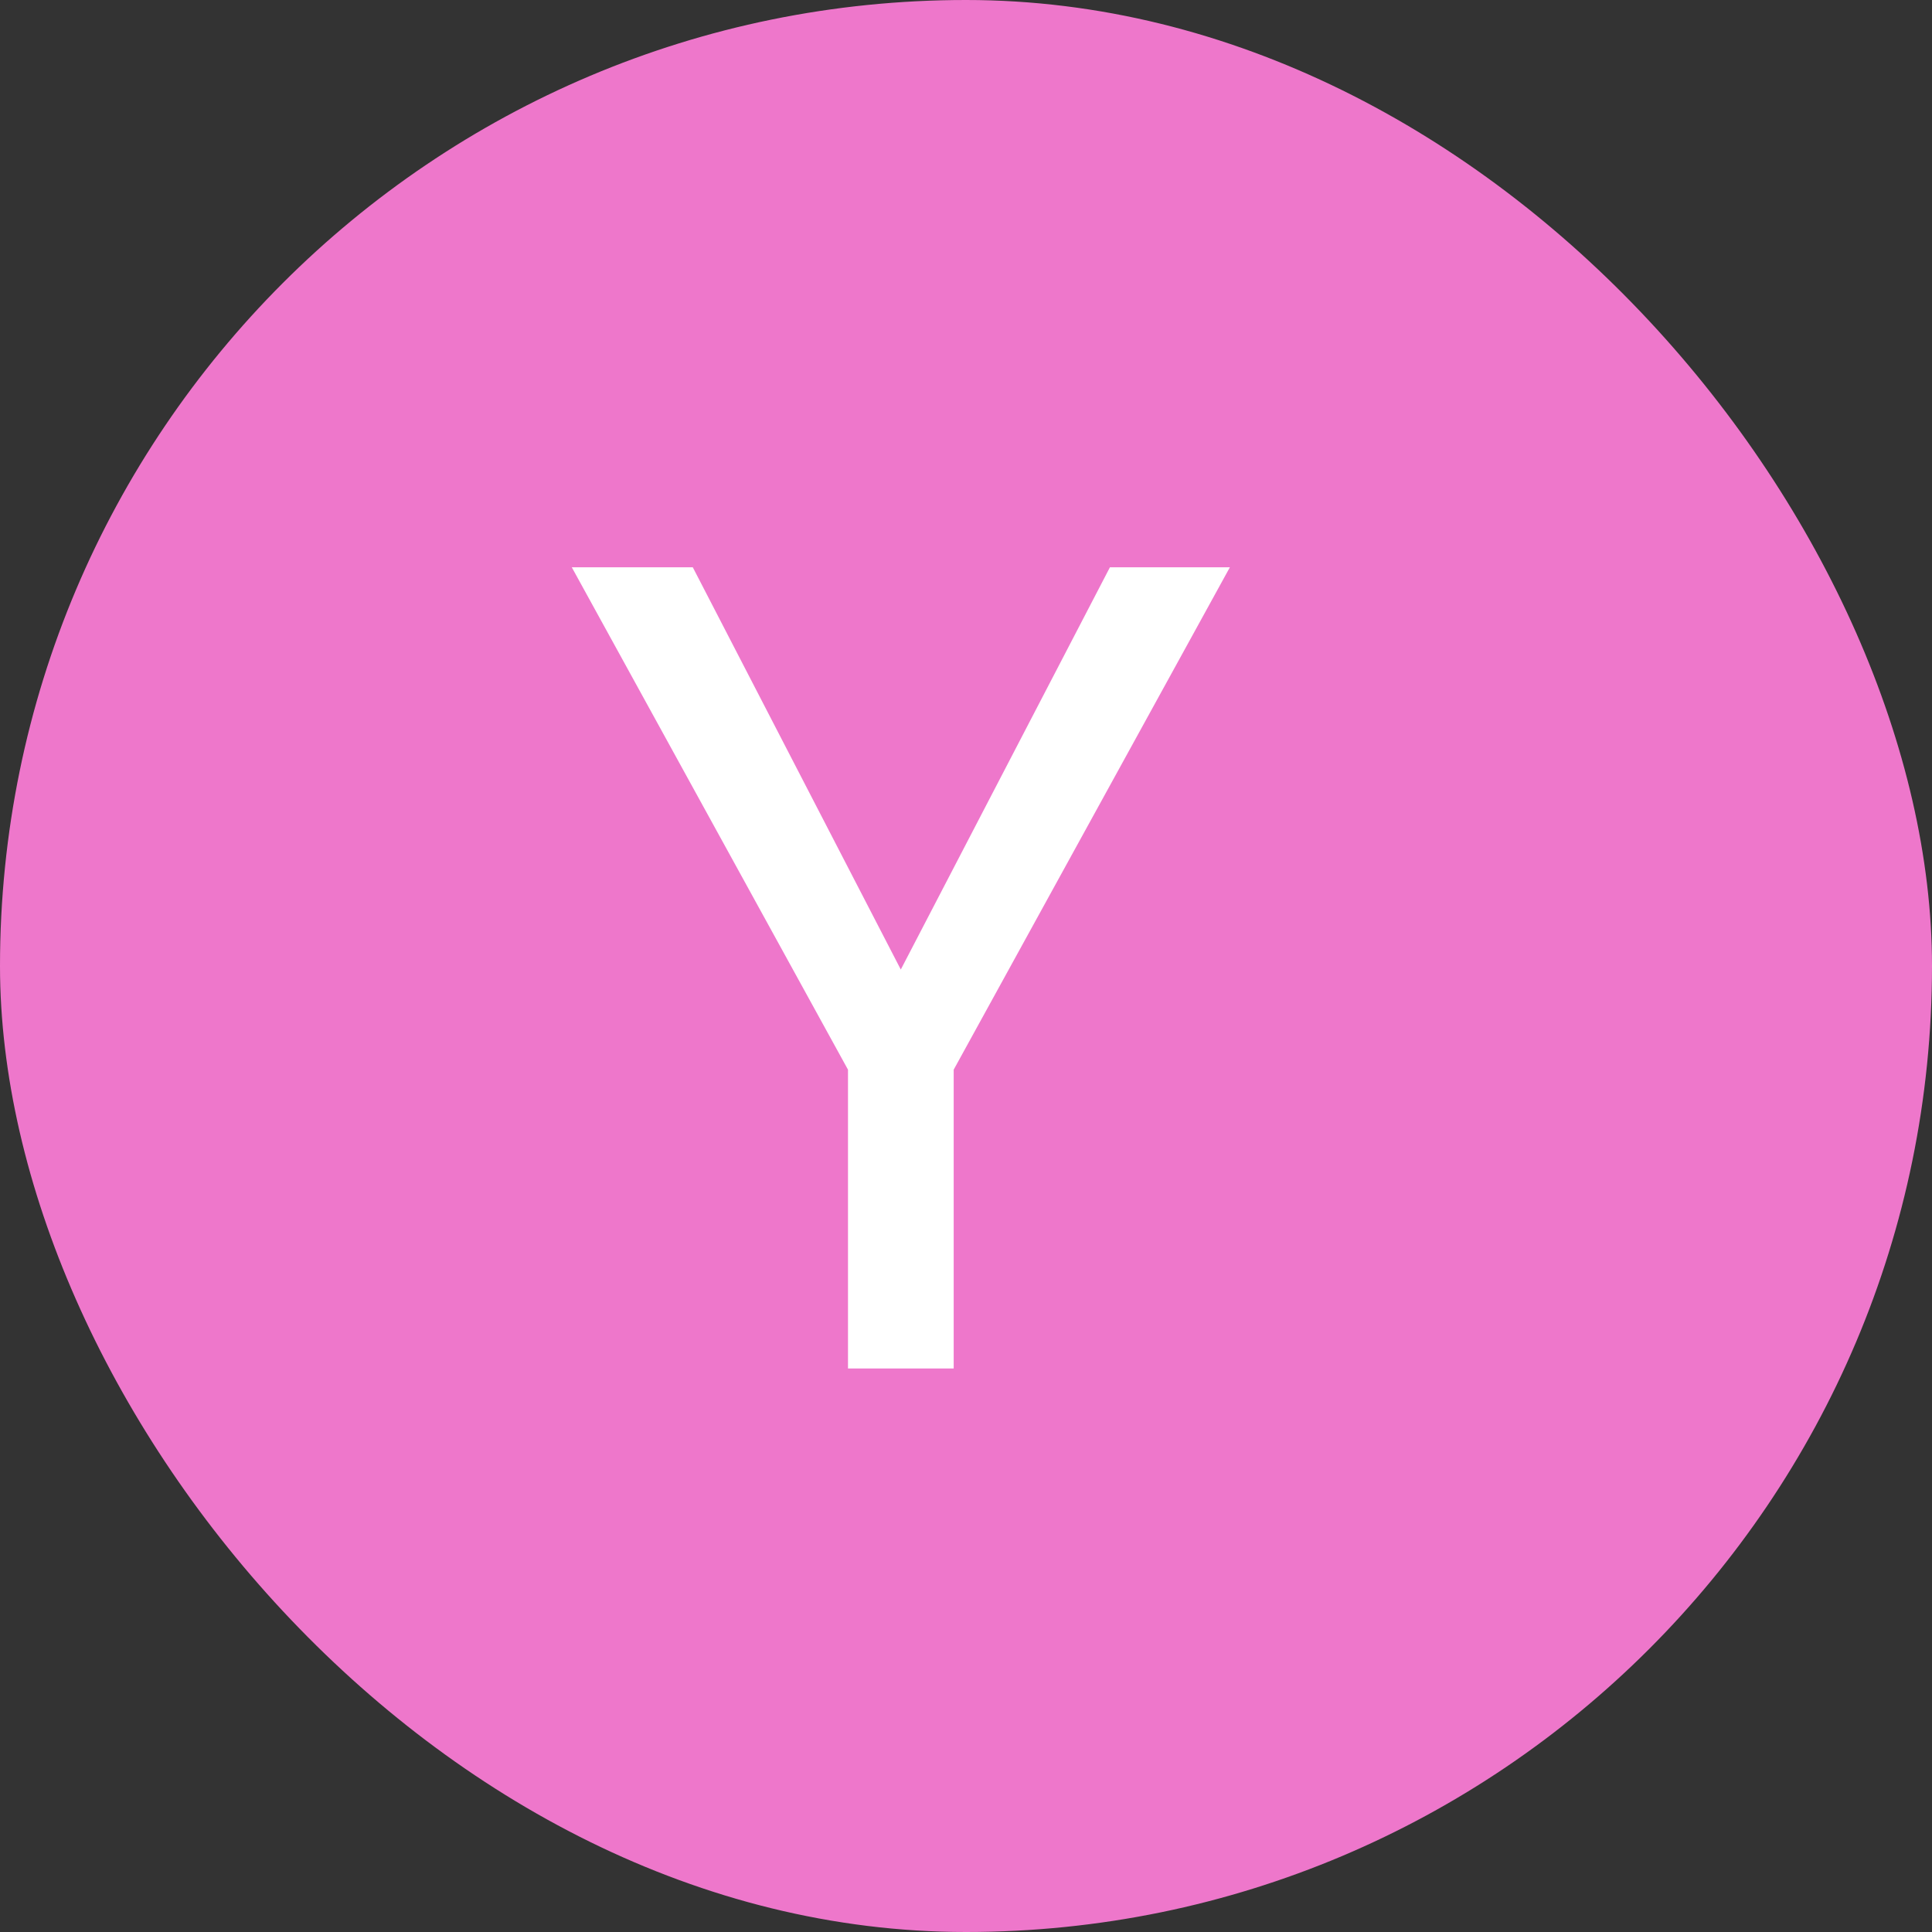 <svg width="24" height="24" viewBox="0 0 24 24" fill="none" xmlns="http://www.w3.org/2000/svg">
<rect x="0" y="0" width="24" height="24" fill="#333333" stroke="none"/>
<rect width="24" height="24" rx="12" fill="#EE77CB"/>
<path d="M11.19 12.044L13.788 7.047H15.278L11.847 13.288V17H10.534V13.288L7.103 7.047H8.606L11.19 12.044Z" fill="white"/>
</svg>
